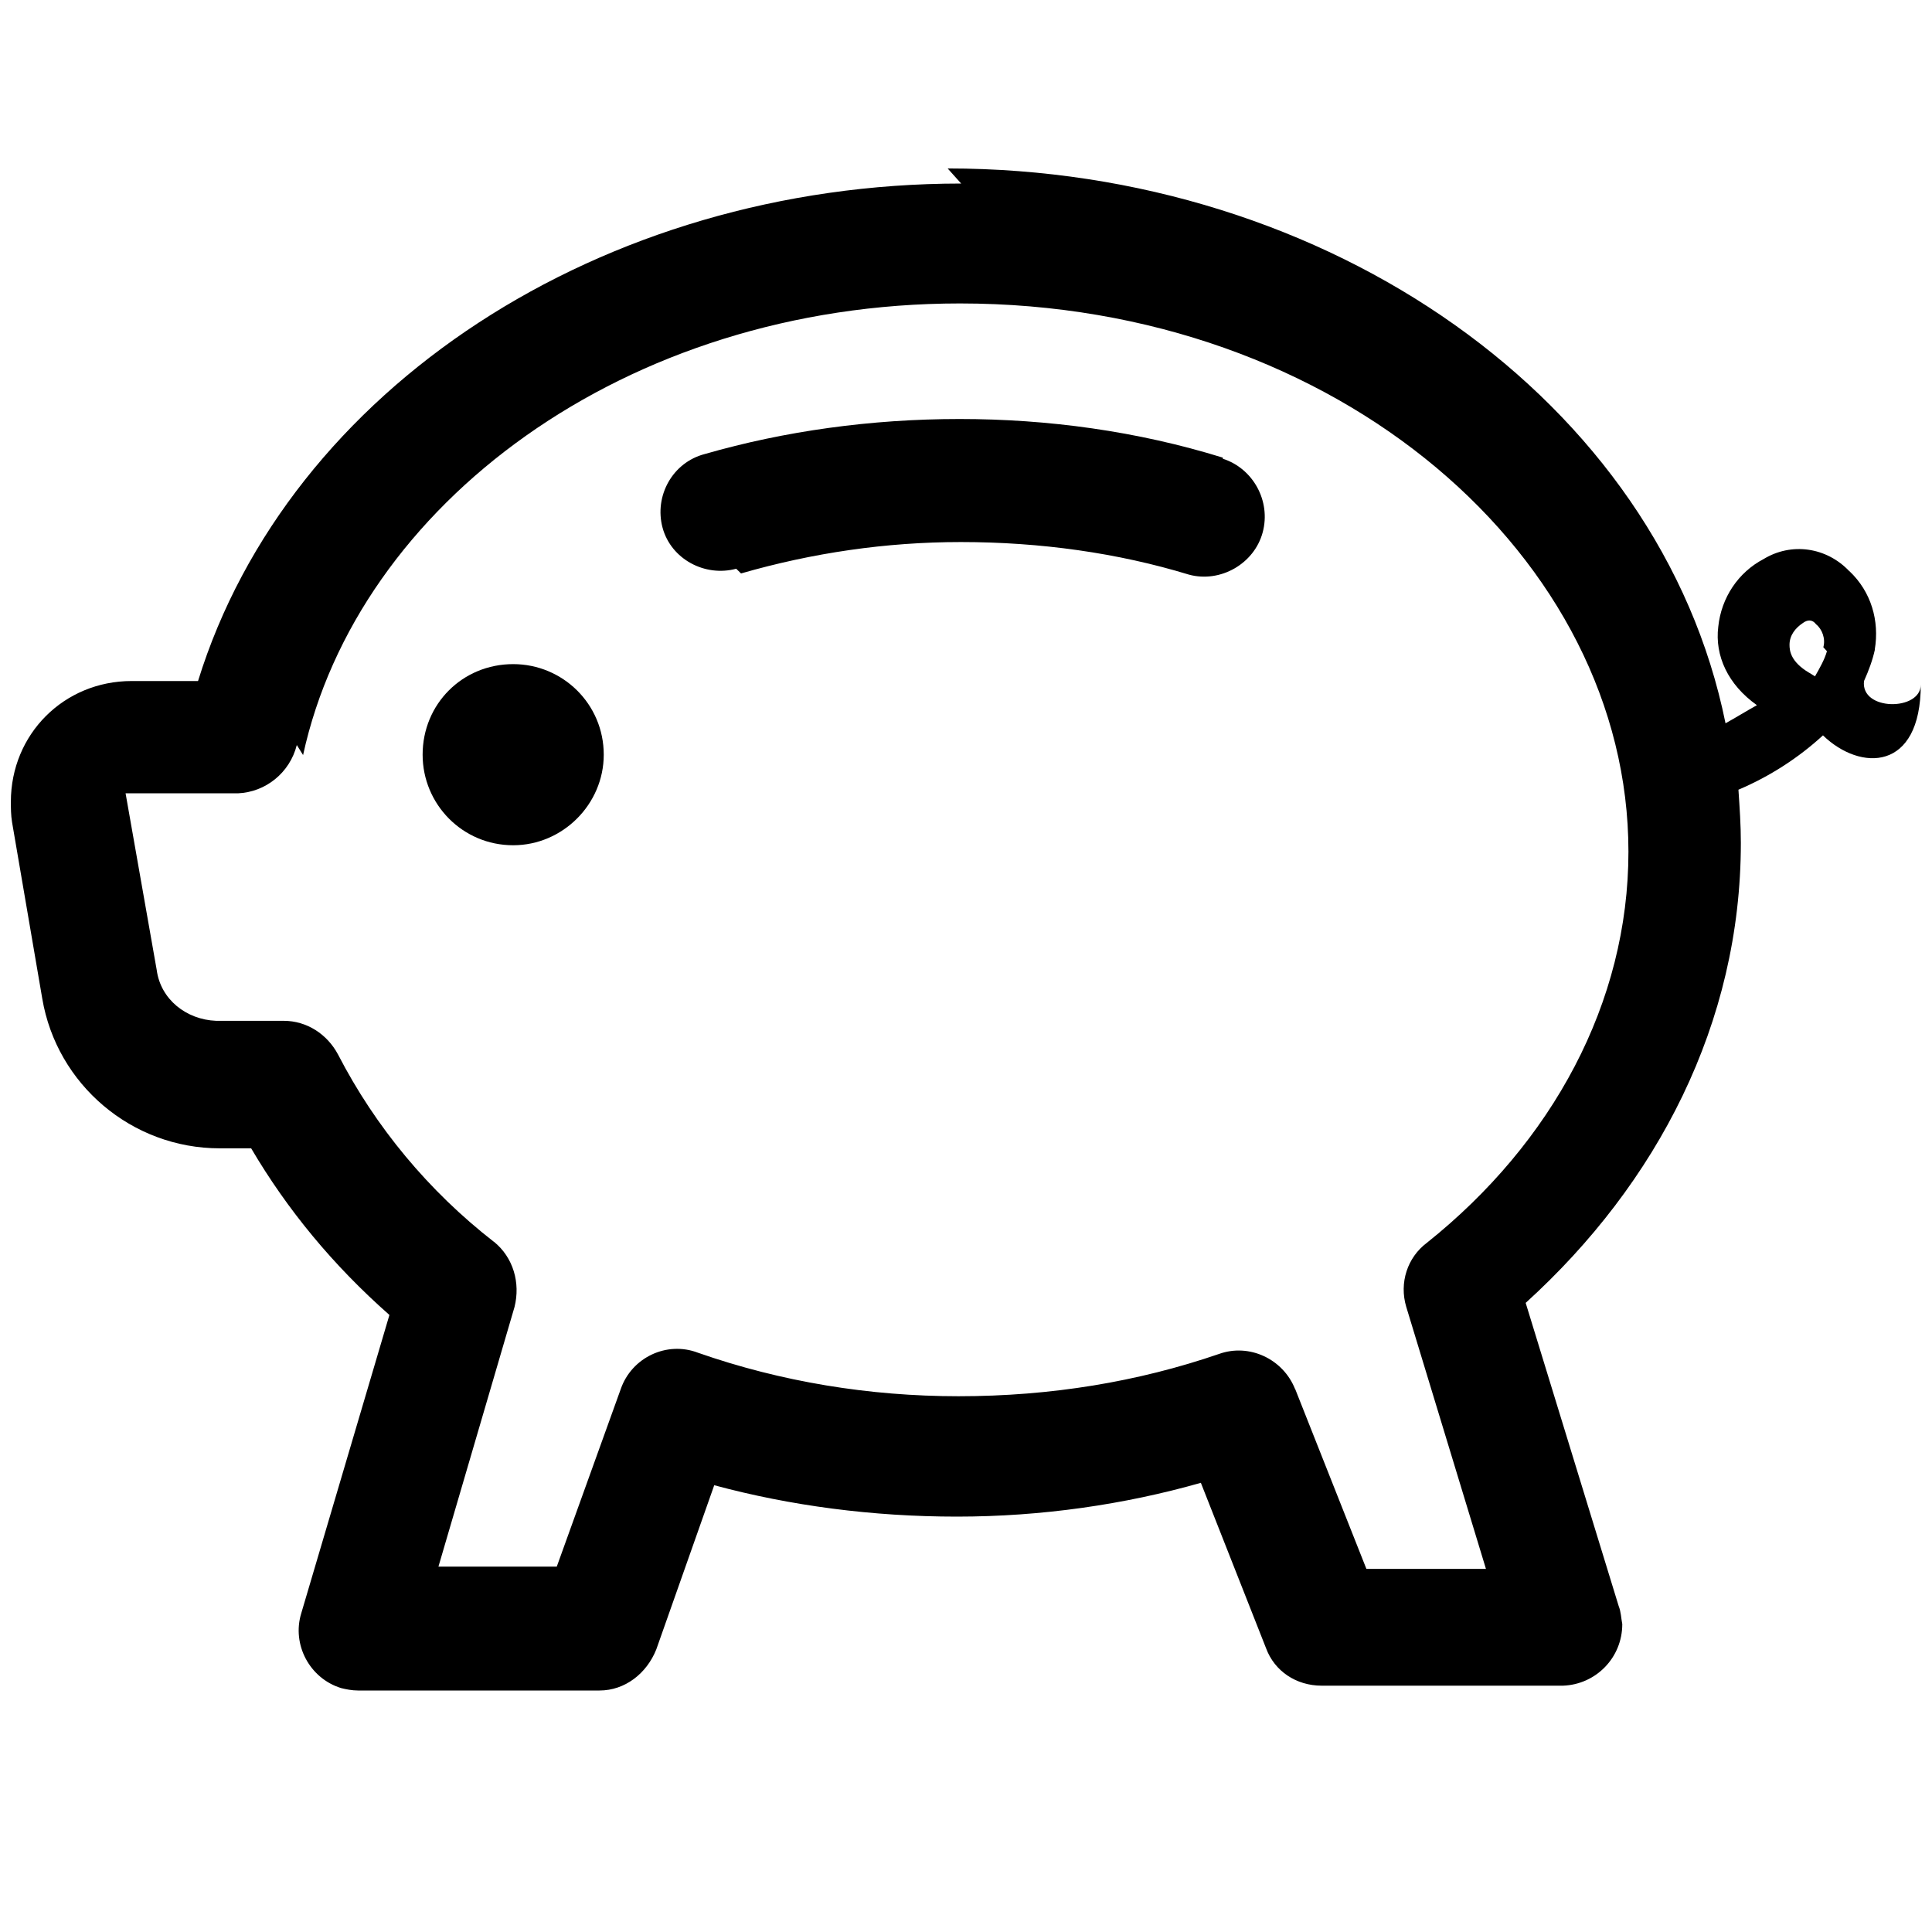 <svg viewBox="0 0 16 16" xmlns="http://www.w3.org/2000/svg"><g><path d="M5 6.25v0c0 .41-.34.75-.75.75 -.42 0-.75-.34-.75-.75v0c0-.42.33-.75.75-.75 .41 0 .75.33.75.75Zm1.138-1.5l-.001-.001c.59-.17 1.2-.26 1.82-.26 .66 0 1.3.09 1.89.27v0c.26.07.54-.09.61-.35 .07-.26-.08-.53-.33-.61V3.79c-.71-.22-1.45-.32-2.18-.32 -.734 0-1.45.1-2.11.29v0c-.27.07-.42.35-.35.61s.35.41.61.34Z"/><path fill-rule="evenodd" d="M7.96 1.52c-2.98 0-5.571 1.7-6.32 4.12h-.55v0c-.56 0-1 .44-1 1 0 .05 0 .11.01.17L.35 8.27H.35c.12.71.74 1.24 1.47 1.24h.26c.3.51.68.97 1.145 1.38l-.73 2.47h0c-.08.26.07.54.33.62 .04.01.09.02.14.02h2v0c.21 0 .39-.14.47-.34l.48-1.36c.63.17 1.31.26 2.01.26 .7 0 1.388-.1 2.02-.28l.54 1.37v0c.07.19.25.31.46.31h2v0c.27-.01.49-.23.49-.51 -.01-.05-.01-.1-.03-.15l-.77-2.51c1.09-.99 1.782-2.317 1.782-3.81 0-.15-.01-.29-.02-.44 .26-.11.5-.266.7-.45 .31.3.81.3.81-.42 0 .22-.5.22-.47-.03v0c.04-.09.07-.17.09-.26h-.001c.04-.24-.03-.48-.21-.65h-.001c-.19-.2-.48-.24-.71-.1v0c-.21.11-.35.32-.375.56 -.03.24.08.48.32.65v0c-.09.05-.17.1-.26.15 -.54-2.67-3.29-4.595-6.442-4.595ZM2.51 6.253c.45-2.066 2.66-3.74 5.44-3.74 3.14 0 5.536 2.114 5.536 4.54 0 1.25-.63 2.41-1.67 3.24v0c-.16.12-.23.33-.17.53l.66 2.17h-.99l-.59-1.49h-.001c-.1-.25-.38-.38-.63-.29 -.67.23-1.39.35-2.157.35v0c-.74 0-1.47-.12-2.157-.36v0c-.26-.1-.55.04-.64.3l-.53 1.471h-.98l.63-2.15v0c.05-.2-.01-.41-.17-.54H4.09c-.54-.42-.98-.95-1.29-1.55v0c-.09-.17-.26-.28-.45-.28h-.56v0c-.25-.01-.46-.18-.492-.42L1.04 6.57h.93v0c.23-.01.43-.17.488-.4Zm12.62-.86v0c-.02.07-.06.14-.1.21V5.6c-.02-.01-.03-.02-.05-.03 -.15-.09-.16-.18-.16-.23v0c0-.08.05-.14.11-.18 .04-.03.08-.03.11.01v0c.05.04.08.12.06.19Z"/></g></svg>